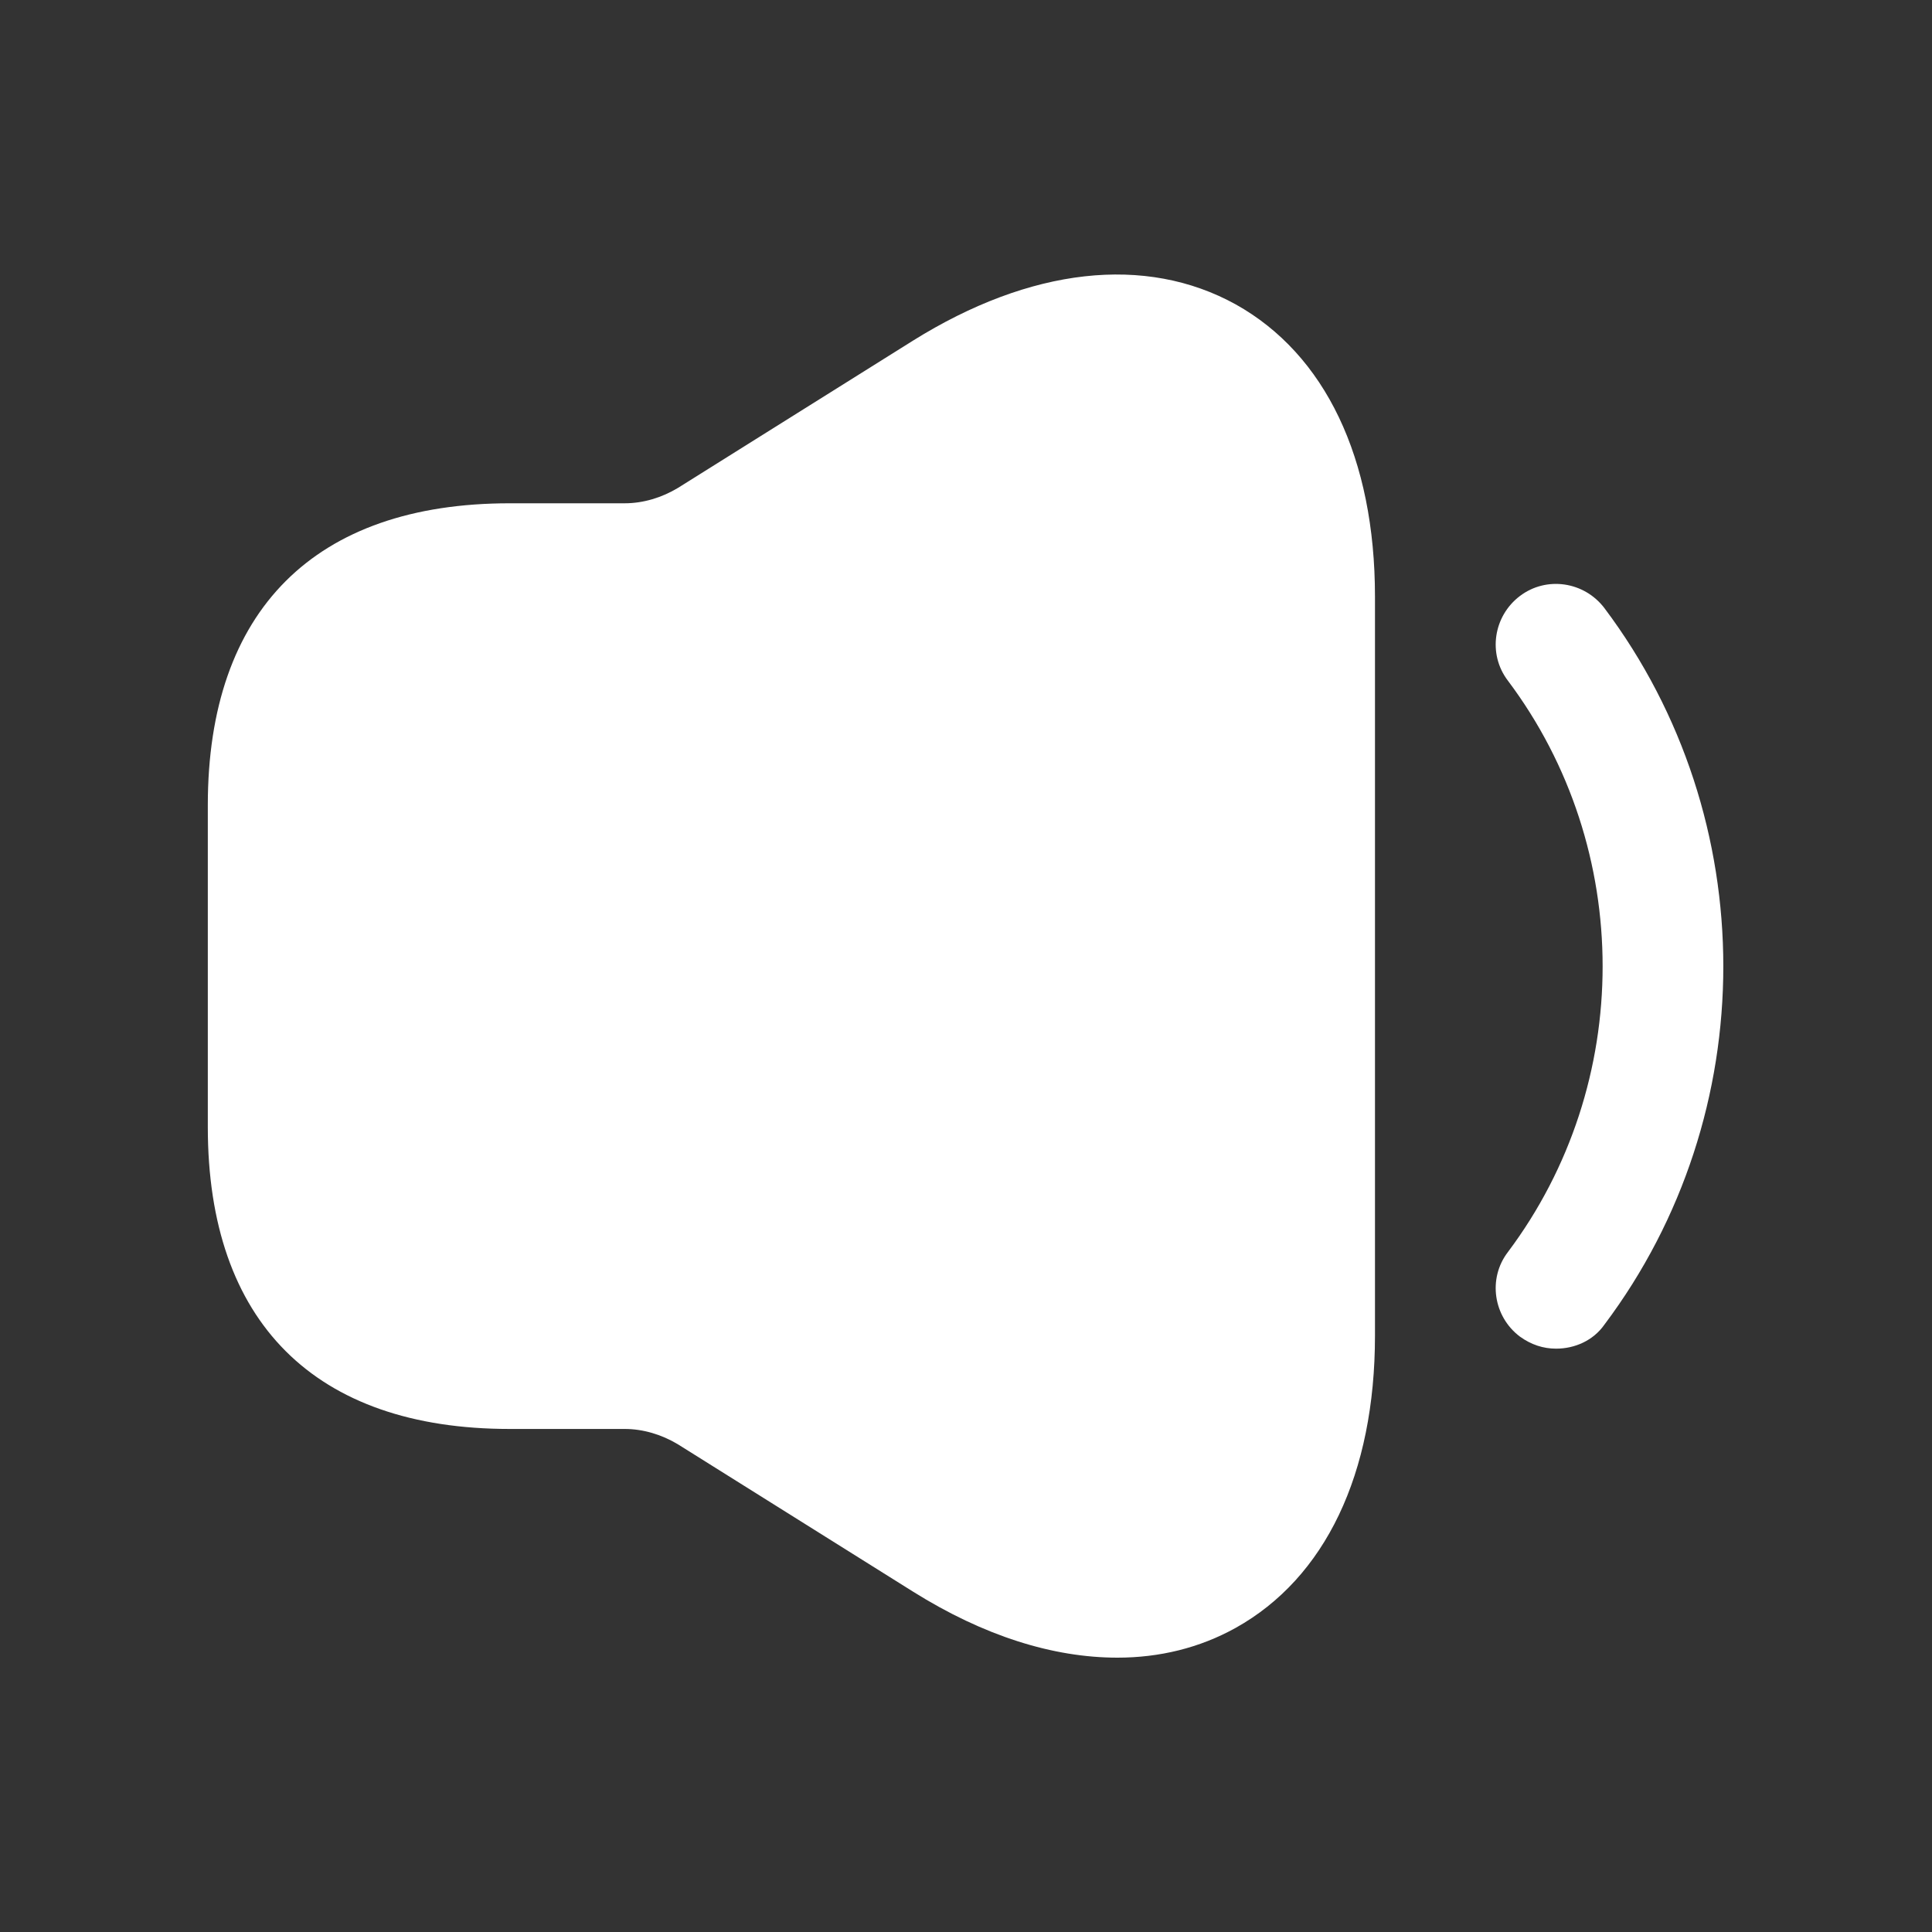 <svg width="16" height="16" viewBox="0 0 16 16" fill="none" xmlns="http://www.w3.org/2000/svg">
<rect x="0" y="0" width="16" height="16" fill="#333333" stroke="none"/>
<path d="M12.887 11.169C12.78 11.169 12.68 11.136 12.587 11.069C12.367 10.903 12.32 10.589 12.487 10.37C13.534 8.976 13.534 7.029 12.487 5.636C12.32 5.416 12.367 5.103 12.587 4.936C12.807 4.769 13.12 4.816 13.287 5.036C14.6 6.783 14.6 9.223 13.287 10.97C13.194 11.103 13.04 11.169 12.887 11.169Z" fill="white"/>
<path d="M10.234 2.521C9.487 2.108 8.534 2.214 7.561 2.821L5.614 4.041C5.481 4.121 5.327 4.168 5.174 4.168H4.554H4.221C2.607 4.168 1.721 5.054 1.721 6.668V9.334C1.721 10.948 2.607 11.834 4.221 11.834H4.554H5.174C5.327 11.834 5.481 11.881 5.614 11.961L7.561 13.181C8.147 13.548 8.721 13.728 9.254 13.728C9.601 13.728 9.934 13.648 10.234 13.481C10.974 13.068 11.387 12.208 11.387 11.061V4.941C11.387 3.794 10.974 2.934 10.234 2.521Z" fill="white"/>
</svg>
